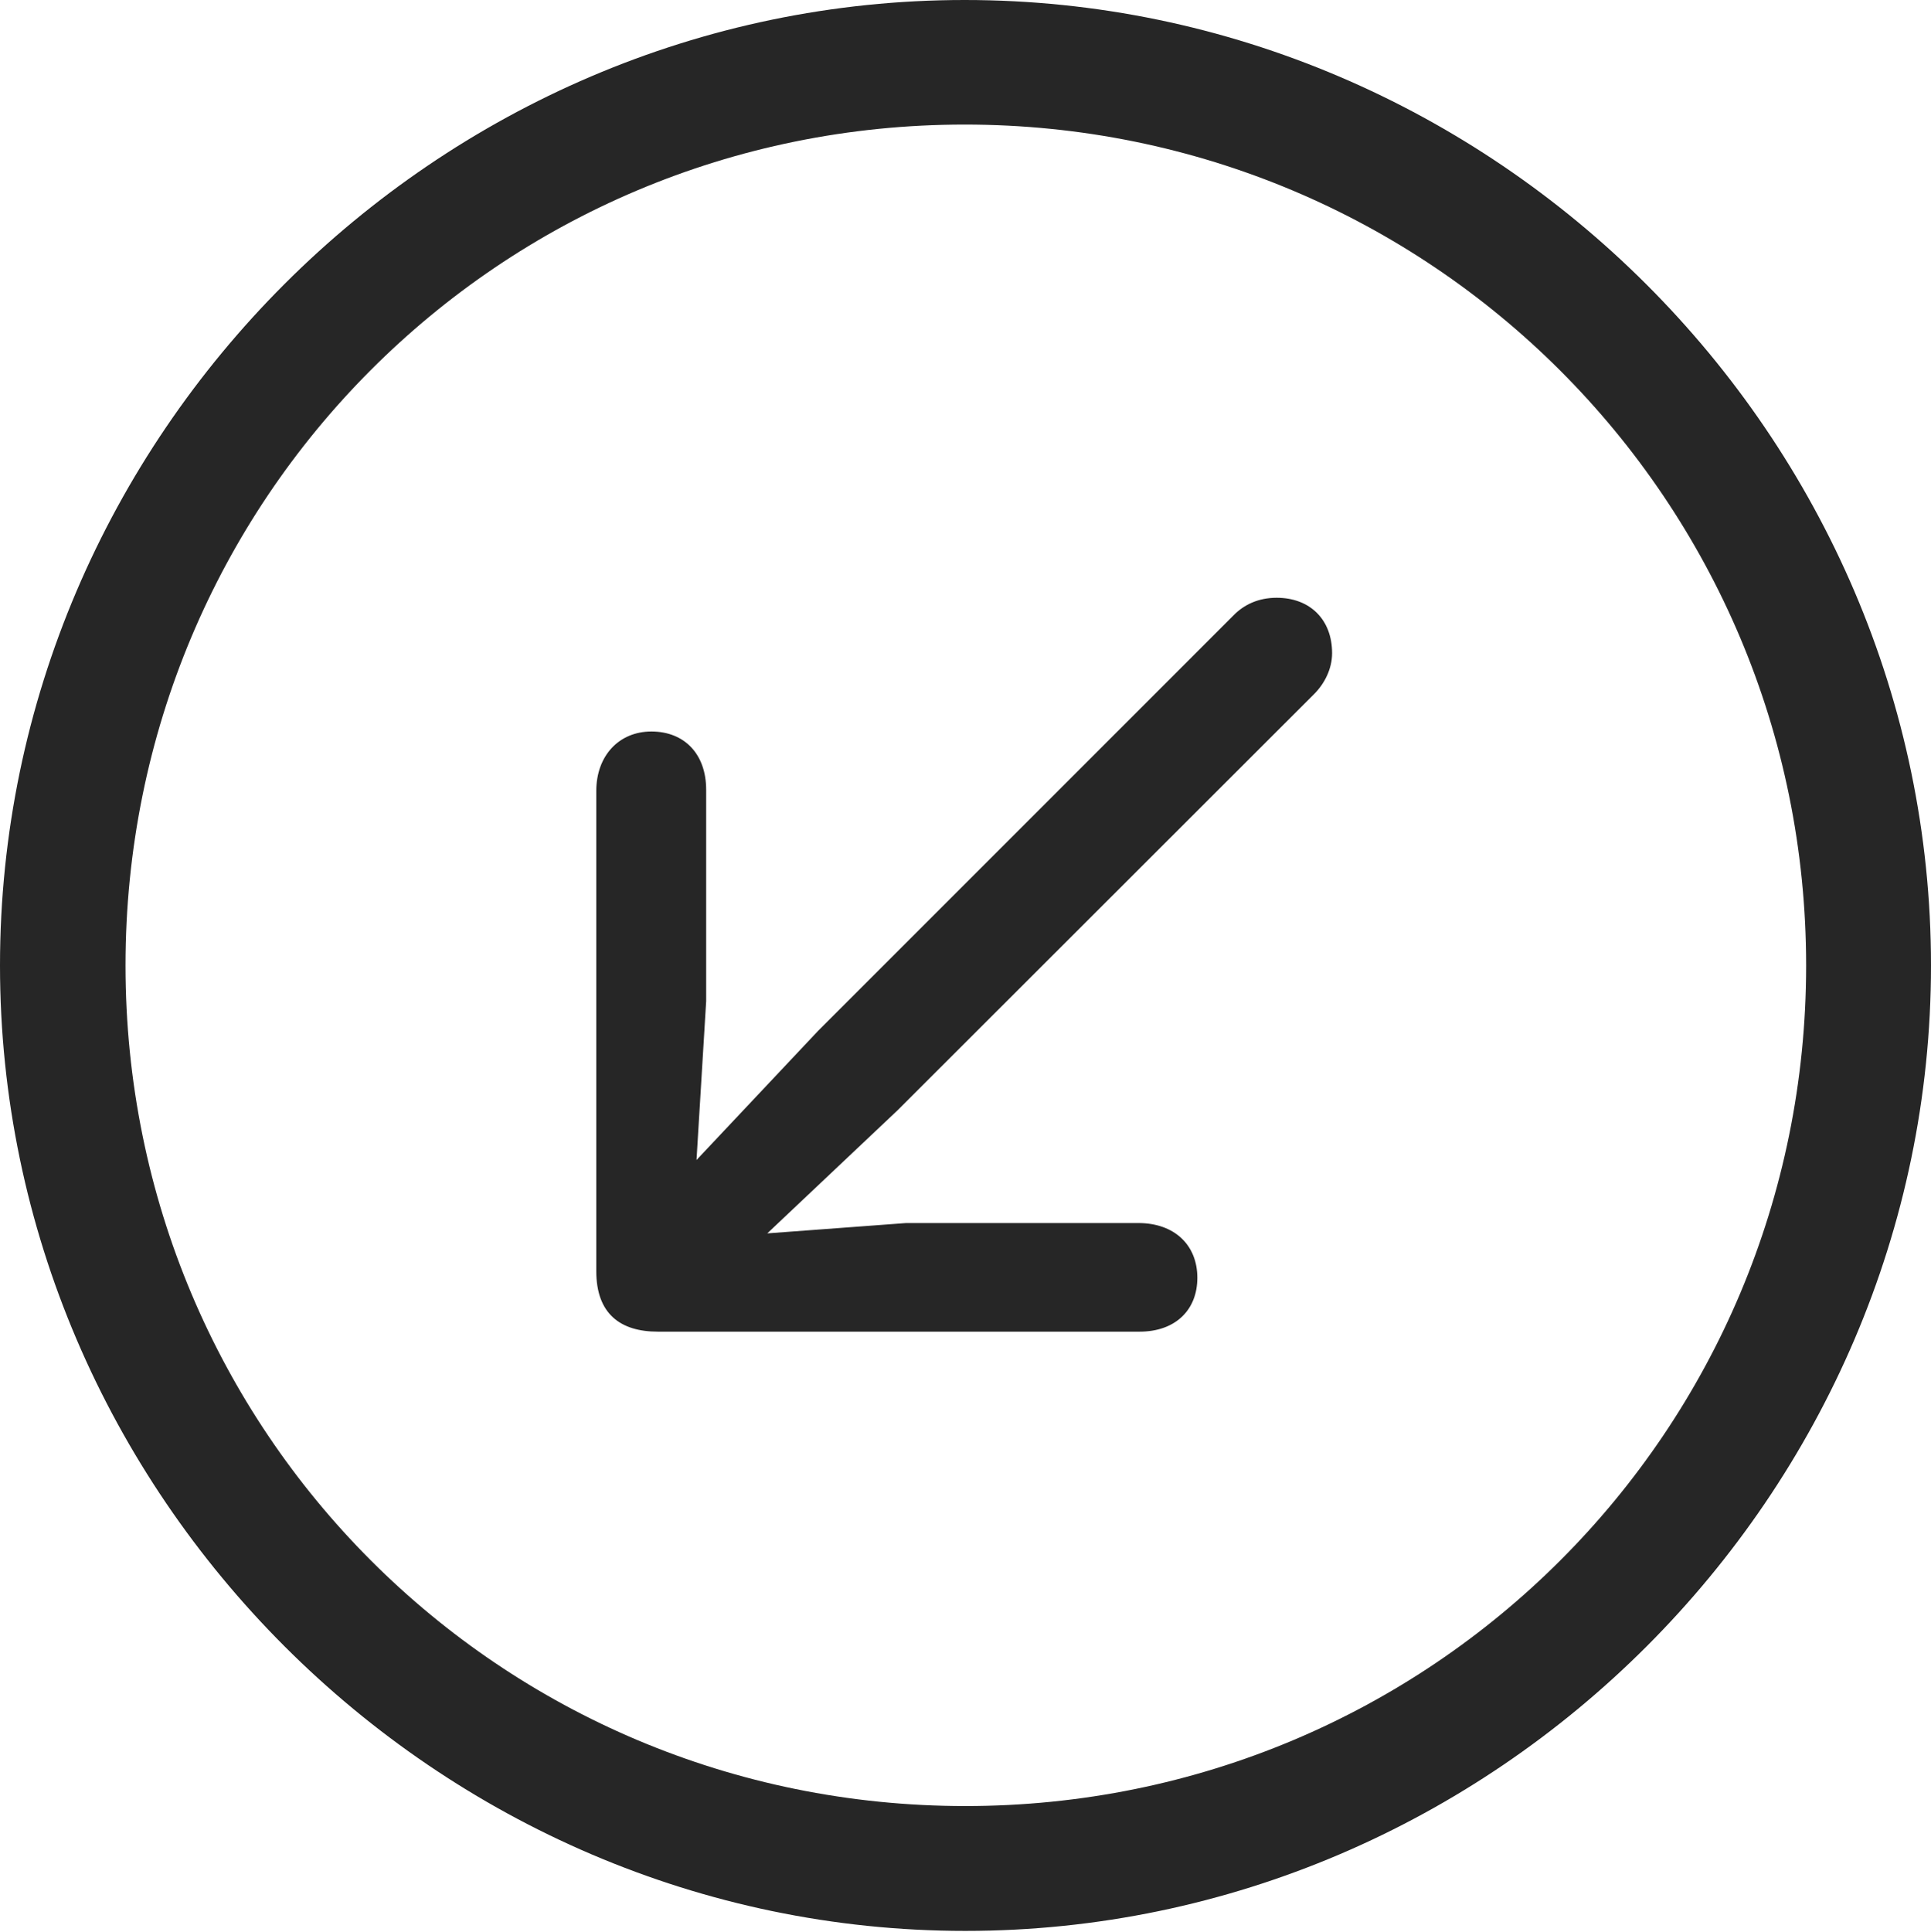 <?xml version="1.0" encoding="UTF-8"?>
<!--Generator: Apple Native CoreSVG 232.5-->
<!DOCTYPE svg
PUBLIC "-//W3C//DTD SVG 1.1//EN"
       "http://www.w3.org/Graphics/SVG/1.1/DTD/svg11.dtd">
<svg version="1.1" xmlns="http://www.w3.org/2000/svg" xmlns:xlink="http://www.w3.org/1999/xlink" width="97.96" height="97.993">
 <g>
  <rect height="97.993" opacity="0" width="97.96" x="0" y="0"/>
  <path d="M48.972 97.944C75.825 97.944 97.96 75.776 97.96 48.972C97.96 22.135 75.791 0 48.938 0C22.135 0 0 22.135 0 48.972C0 75.776 22.169 97.944 48.972 97.944ZM48.972 91.611C25.35 91.611 6.367 72.594 6.367 48.972C6.367 25.35 25.316 6.318 48.938 6.318C72.561 6.318 91.626 25.35 91.626 48.972C91.626 72.594 72.594 91.611 48.972 91.611Z" fill="#000000" fill-opacity="0.85"/>
  <path d="M33.046 37.105C31.398 37.105 30.25 38.338 30.25 40.118L30.25 64.482C30.25 66.651 31.483 67.547 33.368 67.547L57.815 67.547C59.61 67.547 60.742 66.464 60.742 64.815C60.742 63.151 59.576 62.038 57.747 62.038L45.969 62.038L38.924 62.562L45.542 56.311L66.663 35.209C67.195 34.677 67.578 33.927 67.578 33.132C67.578 31.419 66.446 30.321 64.767 30.321C63.837 30.321 63.106 30.67 62.574 31.217L41.502 52.289L35.334 58.84L35.824 50.784L35.824 40.066C35.824 38.237 34.711 37.105 33.046 37.105Z" fill="#000000" fill-opacity="0.85"/>
 </g>
</svg>
